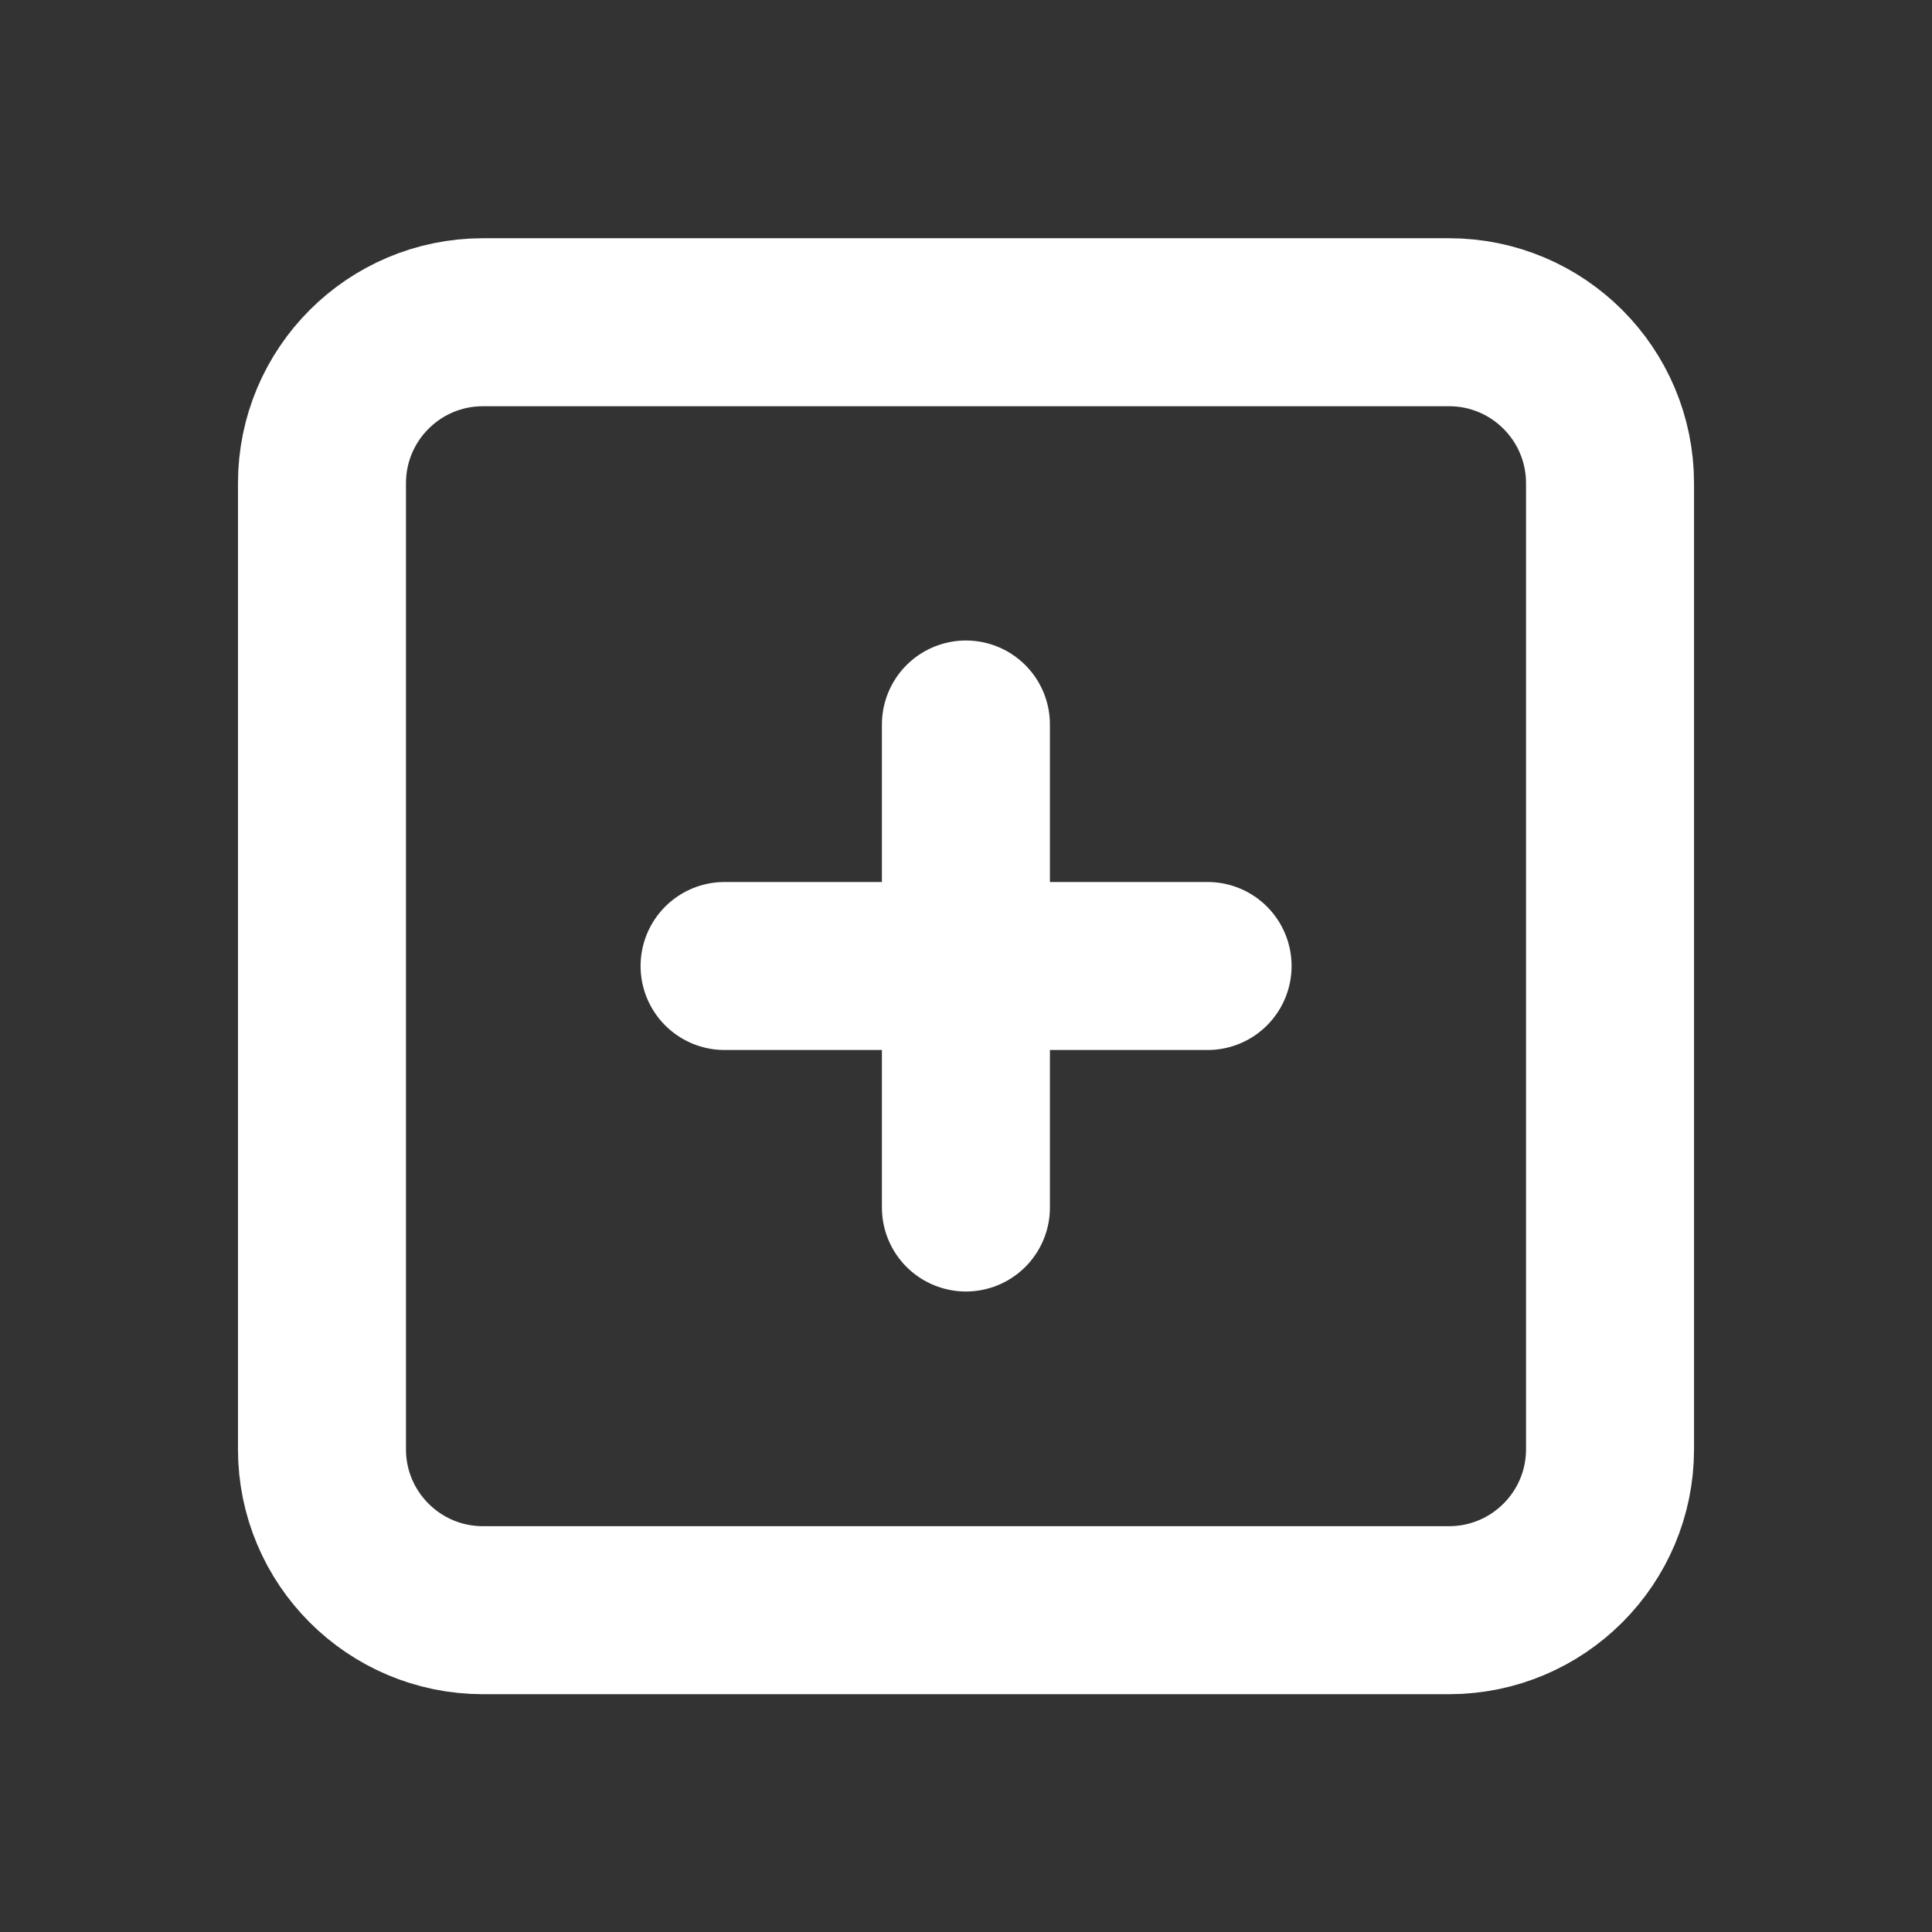 <svg width="23" height="23" viewBox="0 0 23 23" fill="none" xmlns="http://www.w3.org/2000/svg">
<rect x="0" y="0" width="23" height="23" fill="#333333" stroke="none"/>
<path d="M17.25 3.836H5.75C4.691 3.836 3.833 4.694 3.833 5.753V17.253C3.833 18.311 4.691 19.169 5.75 19.169H17.25C18.309 19.169 19.167 18.311 19.167 17.253V5.753C19.167 4.694 18.309 3.836 17.25 3.836Z" stroke="white" stroke-width="2" stroke-linecap="round" stroke-linejoin="round"/>
<path d="M8.626 11.5H14.376" stroke="white" stroke-width="2" stroke-linecap="round" stroke-linejoin="round"/>
<path d="M11.499 8.625V14.375" stroke="white" stroke-width="2" stroke-linecap="round" stroke-linejoin="round"/>
</svg>
